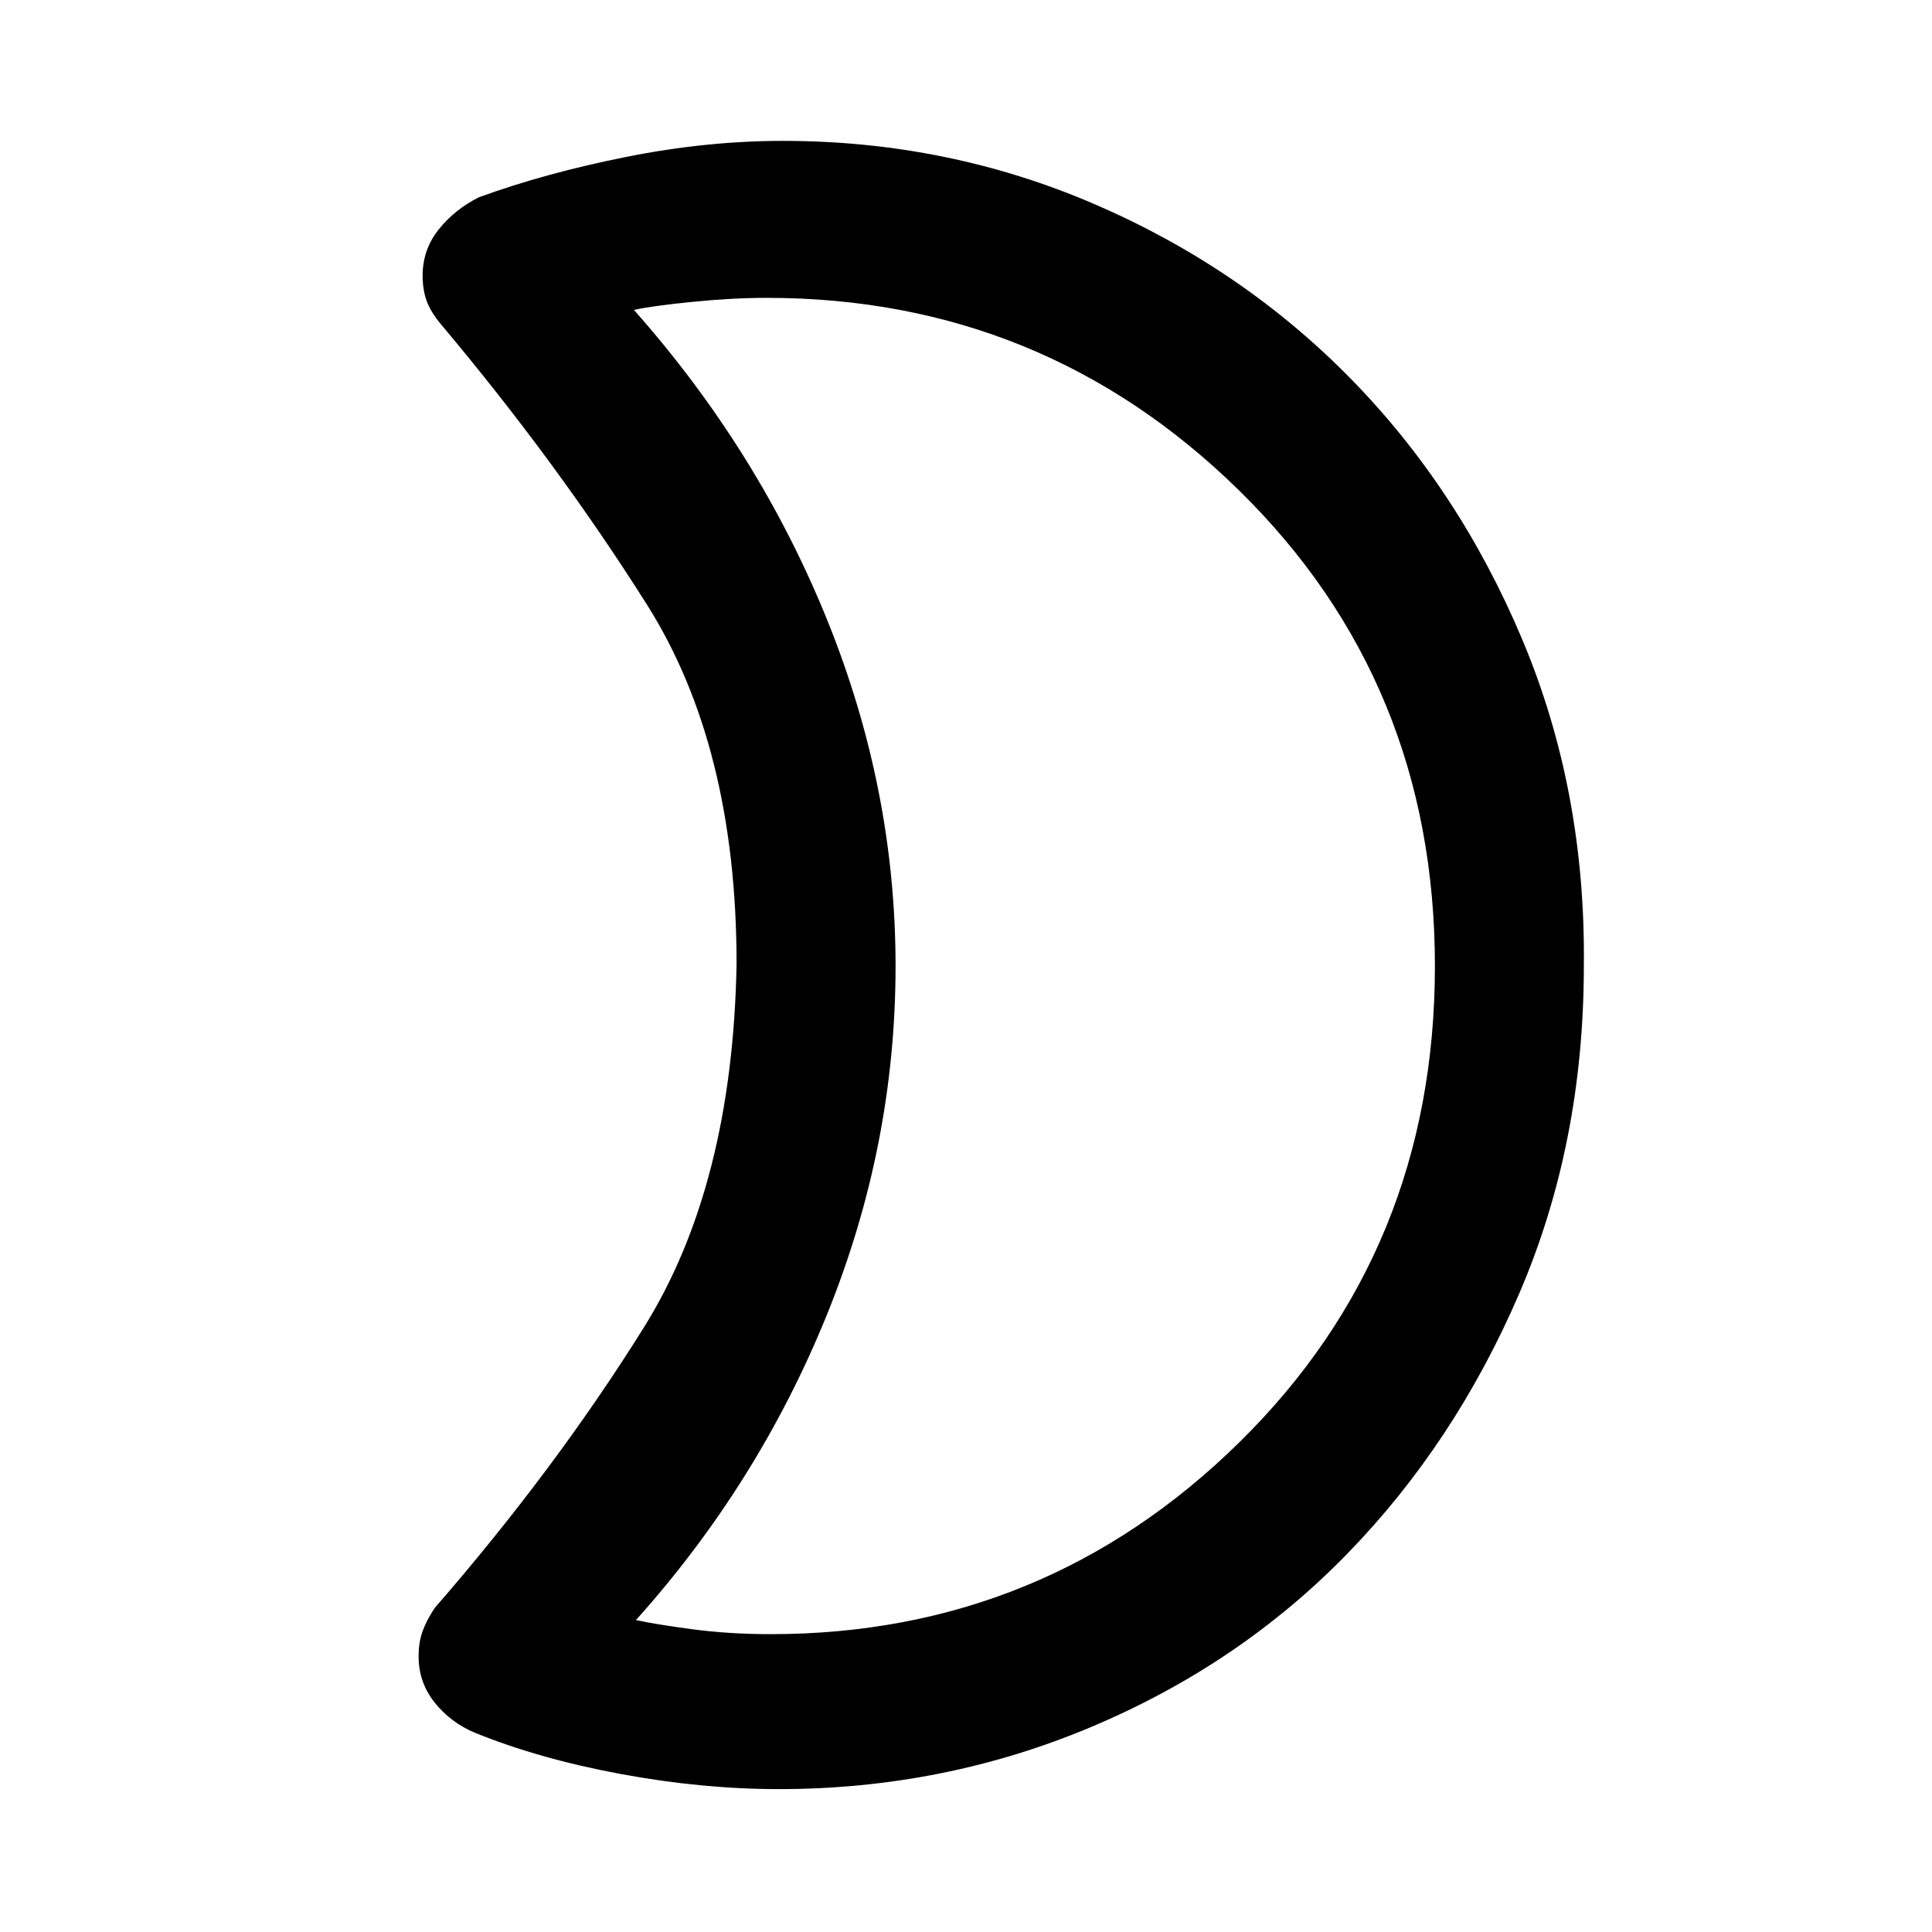 <svg xmlns="http://www.w3.org/2000/svg" height="48" width="48"><path d="M19.05 7.4q-.85 0-1.85.1t-1.45.2q3.1 3.5 4.8 7.7 1.7 4.2 1.7 8.6 0 4.45-1.7 8.65t-4.75 7.6q.45.1 1.375.225t1.975.125q6.8 0 11.65-4.775Q35.65 31.05 35.65 24q0-7.05-4.875-11.825Q25.9 7.4 19.05 7.4ZM39.35 24q0 4.4-1.6 8.125-1.6 3.725-4.275 6.475-2.675 2.75-6.35 4.3-3.675 1.55-7.775 1.55-1.9 0-3.925-.375T11.8 43.05q-.6-.25-1-.75t-.4-1.15q0-.35.1-.625t.3-.575q3-3.45 5.2-6.975 2.2-3.525 2.3-9.025 0-5.4-2.225-8.925Q13.85 11.5 10.95 8.05q-.25-.3-.35-.575-.1-.275-.1-.625 0-.65.4-1.15.4-.5 1-.8 1.65-.6 3.65-1t3.9-.4q4.1 0 7.75 1.575Q30.85 6.65 33.55 9.4q2.7 2.75 4.275 6.5Q39.4 19.65 39.35 24Zm-17.1.05Z"/></svg>